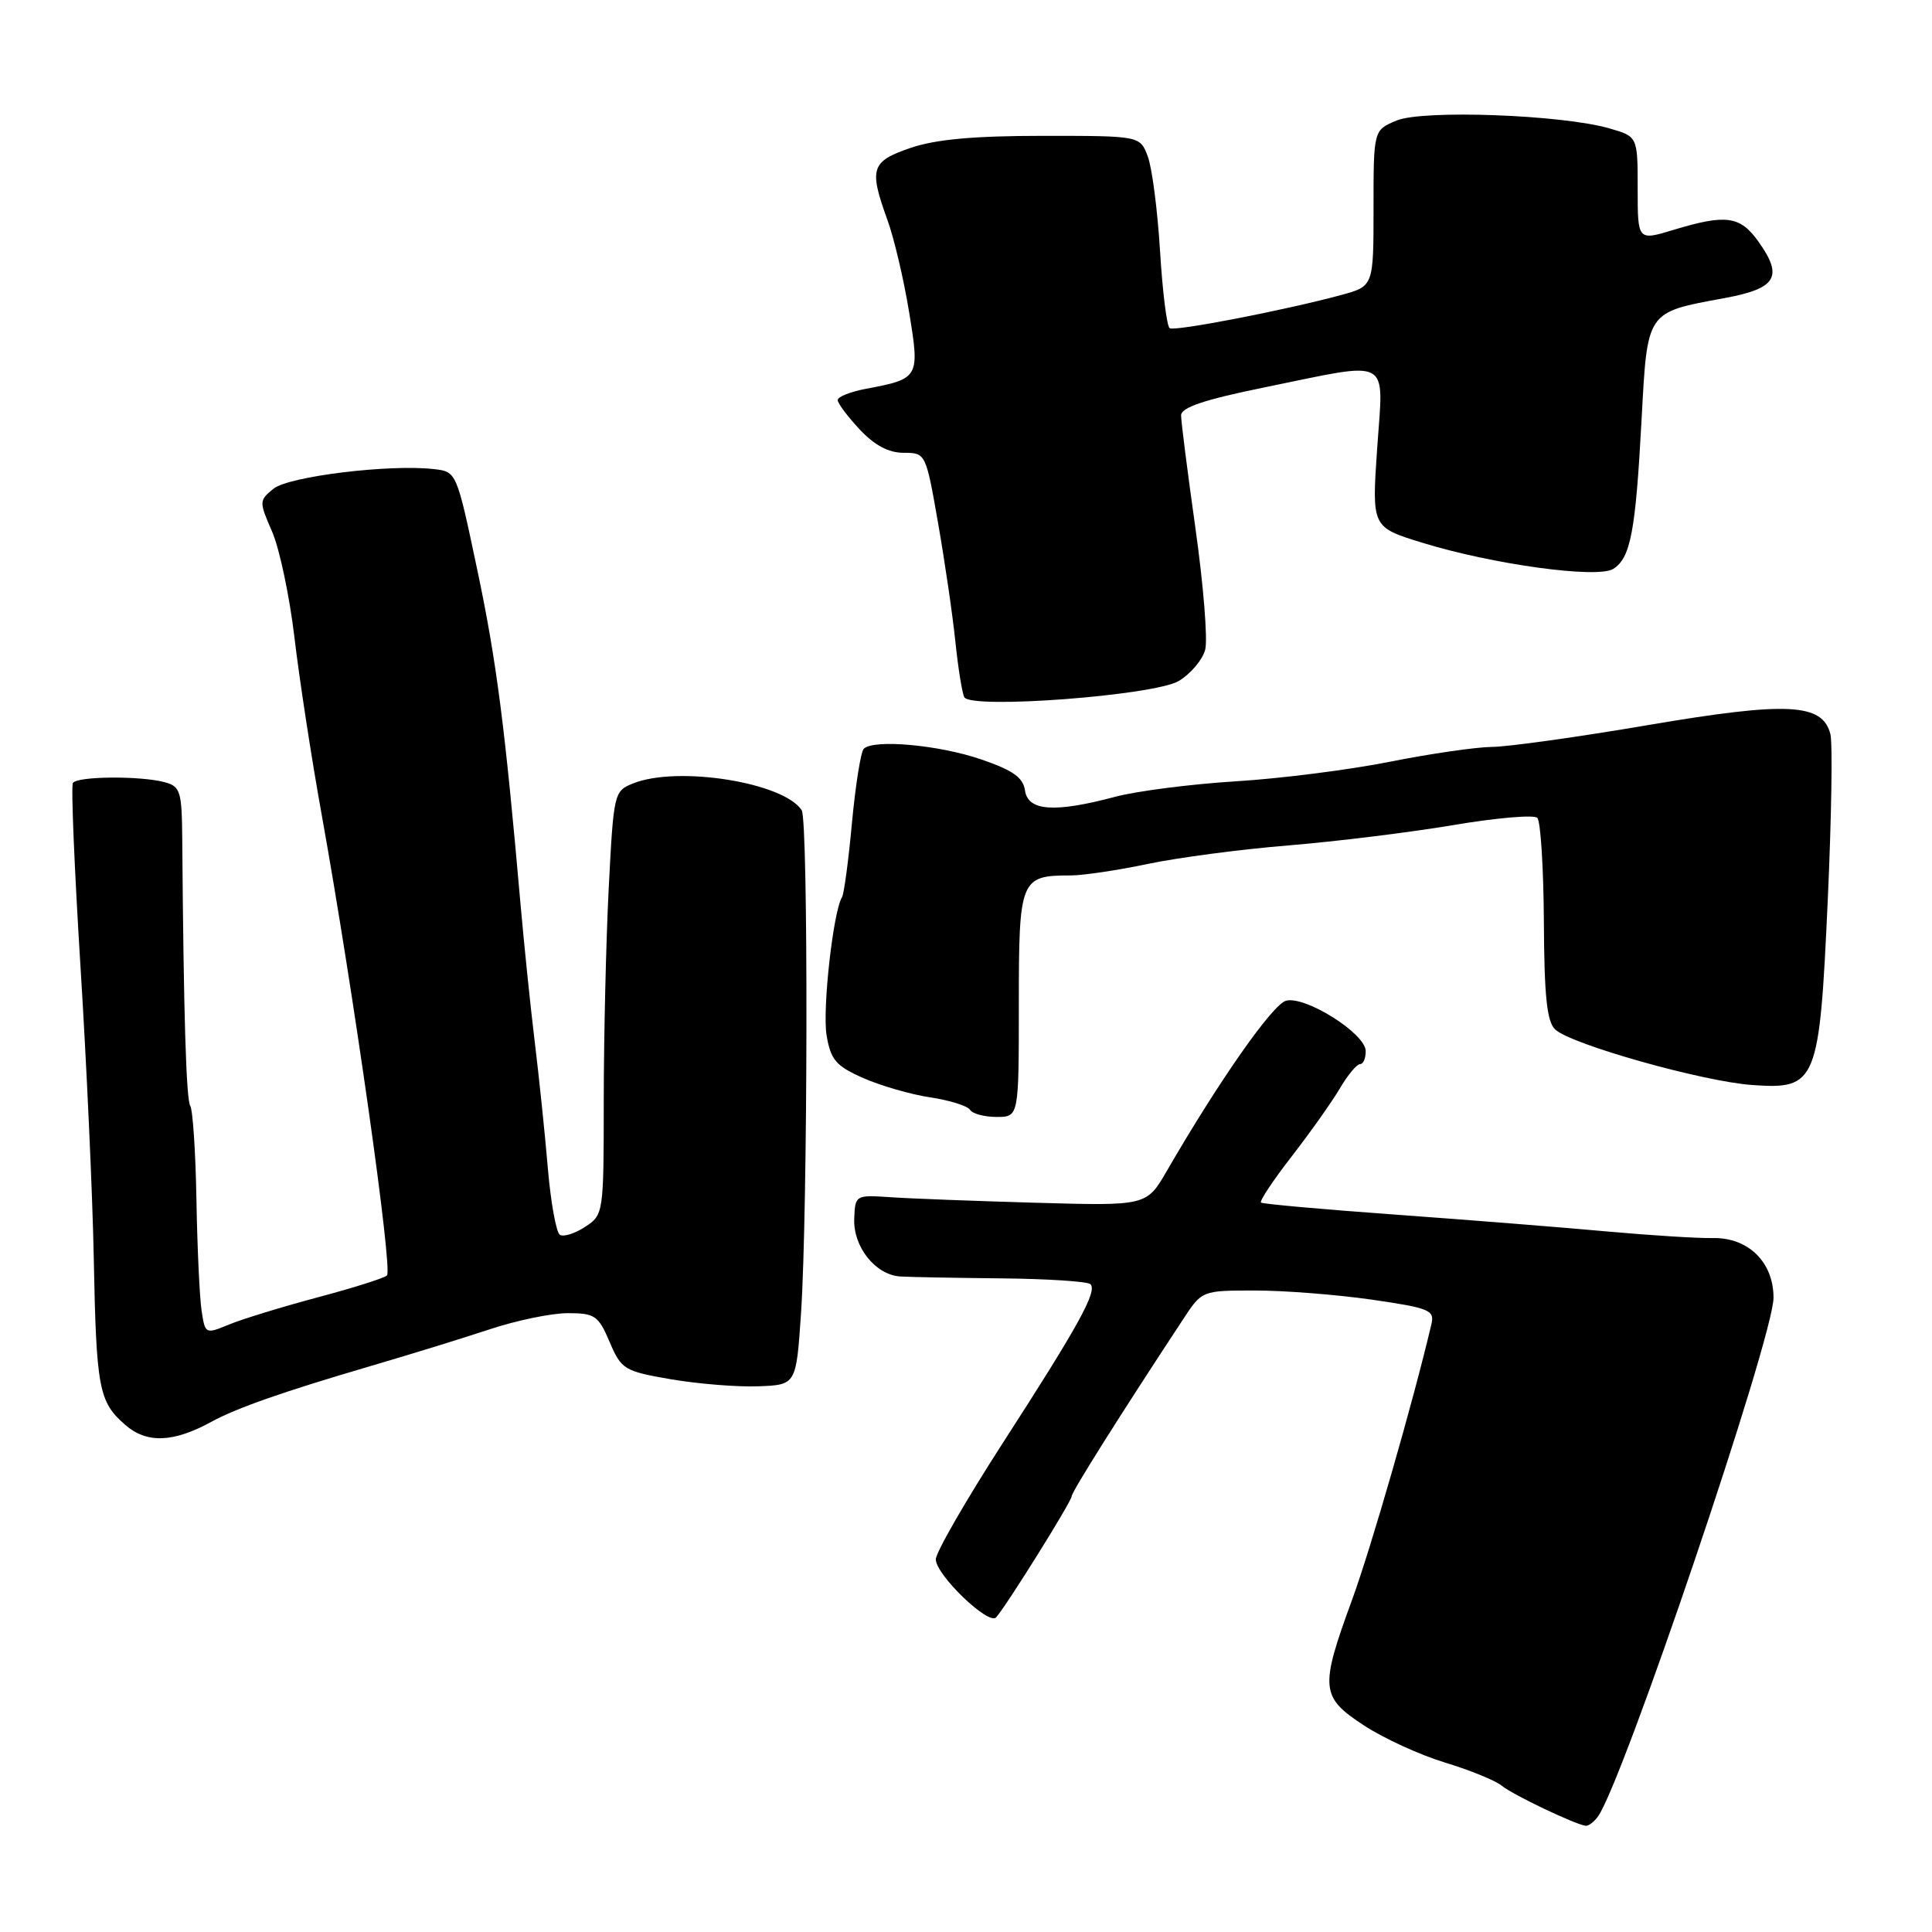 <?xml version="1.0" encoding="UTF-8" standalone="no"?>
<!DOCTYPE svg PUBLIC "-//W3C//DTD SVG 1.1//EN" "http://www.w3.org/Graphics/SVG/1.1/DTD/svg11.dtd" >
<svg xmlns="http://www.w3.org/2000/svg" xmlns:xlink="http://www.w3.org/1999/xlink" version="1.1" viewBox="0 0 256 256">
 <g >
 <path fill="currentColor"
d=" M 211.70 240.75 C 214.92 236.49 235.00 177.21 235.00 171.95 C 235.00 167.23 231.64 163.94 226.92 164.05 C 225.04 164.09 218.78 163.70 213.00 163.18 C 207.22 162.65 194.62 161.65 185.00 160.95 C 175.38 160.26 167.31 159.53 167.09 159.35 C 166.86 159.16 168.68 156.42 171.14 153.25 C 173.59 150.09 176.46 146.04 177.52 144.25 C 178.57 142.46 179.78 141.00 180.22 141.00 C 180.65 141.00 180.98 140.21 180.96 139.25 C 180.92 136.94 172.97 131.93 170.41 132.60 C 168.63 133.07 161.52 143.22 154.62 155.14 C 151.93 159.79 151.93 159.79 137.22 159.37 C 129.12 159.14 120.43 158.81 117.91 158.63 C 113.36 158.33 113.31 158.36 113.19 161.51 C 113.05 165.23 116.01 168.93 119.29 169.14 C 120.51 169.22 126.52 169.33 132.67 169.39 C 138.81 169.45 144.13 169.80 144.49 170.16 C 145.43 171.10 142.92 175.65 132.86 191.23 C 127.99 198.79 124.00 205.71 124.00 206.62 C 124.00 208.67 131.01 215.42 131.99 214.31 C 133.39 212.74 142.00 198.93 142.00 198.27 C 142.00 197.69 148.36 187.58 156.81 174.75 C 159.27 171.00 159.28 171.00 166.33 171.00 C 170.22 171.00 177.17 171.55 181.77 172.21 C 189.42 173.32 190.11 173.60 189.67 175.46 C 187.25 185.74 181.67 205.12 179.15 212.00 C 174.86 223.72 174.97 224.86 180.75 228.64 C 183.36 230.35 188.20 232.56 191.50 233.56 C 194.80 234.56 198.18 235.94 199.01 236.63 C 200.44 237.81 208.76 241.78 210.13 241.93 C 210.47 241.97 211.18 241.44 211.70 240.75 Z  M 28.00 188.40 C 31.32 186.58 37.49 184.42 49.00 181.04 C 54.23 179.51 61.39 177.30 64.92 176.13 C 68.44 174.96 73.09 174.00 75.24 174.00 C 78.82 174.00 79.29 174.32 80.78 177.82 C 82.34 181.47 82.70 181.69 88.96 182.77 C 92.56 183.38 97.75 183.80 100.50 183.69 C 105.50 183.50 105.50 183.50 106.14 174.00 C 107.04 160.55 107.12 108.73 106.23 107.36 C 103.86 103.68 89.82 101.44 83.91 103.80 C 81.36 104.81 81.31 105.05 80.66 117.66 C 80.30 124.72 80.01 137.35 80.00 145.73 C 80.00 160.79 79.97 160.97 77.54 162.56 C 76.19 163.45 74.69 163.92 74.19 163.62 C 73.70 163.32 72.98 159.34 72.59 154.78 C 72.21 150.23 71.42 142.68 70.85 138.00 C 70.28 133.32 69.45 125.22 68.99 120.00 C 66.91 96.27 65.80 87.63 63.24 75.50 C 60.50 62.51 60.50 62.50 57.50 62.16 C 51.65 61.48 38.25 63.12 36.24 64.76 C 34.32 66.32 34.32 66.46 36.05 70.43 C 37.03 72.67 38.36 78.96 39.01 84.42 C 39.65 89.87 41.27 100.45 42.62 107.92 C 46.85 131.46 52.08 168.33 51.27 169.01 C 50.85 169.38 46.67 170.69 42.00 171.93 C 37.33 173.18 32.08 174.79 30.34 175.51 C 27.22 176.80 27.18 176.78 26.71 173.66 C 26.45 171.92 26.14 165.33 26.03 159.02 C 25.92 152.70 25.55 147.08 25.21 146.54 C 24.67 145.66 24.33 134.50 24.15 111.38 C 24.10 104.82 23.92 104.21 21.80 103.64 C 18.56 102.78 10.21 102.85 9.66 103.75 C 9.40 104.16 9.86 115.07 10.66 128.00 C 11.47 140.93 12.26 158.25 12.42 166.50 C 12.76 184.04 13.08 185.74 16.59 188.80 C 19.44 191.29 22.96 191.16 28.00 188.40 Z  M 135.00 133.04 C 135.00 116.47 135.19 116.00 141.87 116.00 C 143.52 116.00 148.13 115.31 152.12 114.47 C 156.11 113.63 164.49 112.53 170.74 112.02 C 176.99 111.51 186.78 110.30 192.50 109.34 C 198.23 108.37 203.27 107.93 203.70 108.37 C 204.14 108.81 204.53 114.99 204.57 122.11 C 204.62 131.99 204.97 135.38 206.07 136.41 C 208.17 138.39 225.60 143.30 232.17 143.77 C 240.74 144.37 241.08 143.53 242.19 119.20 C 242.68 108.37 242.84 98.51 242.54 97.29 C 241.50 93.17 236.89 92.93 218.36 96.08 C 209.09 97.66 199.79 98.96 197.69 98.97 C 195.60 98.99 189.52 99.87 184.19 100.93 C 178.86 102.00 169.65 103.17 163.72 103.53 C 157.79 103.90 150.59 104.82 147.72 105.59 C 139.72 107.72 136.21 107.47 135.82 104.75 C 135.57 103.02 134.23 102.07 130.00 100.62 C 124.39 98.70 115.75 97.92 114.45 99.22 C 114.06 99.61 113.36 104.02 112.89 109.02 C 112.43 114.01 111.84 118.45 111.57 118.88 C 110.40 120.78 108.95 133.77 109.53 137.20 C 110.08 140.45 110.77 141.25 114.39 142.85 C 116.71 143.87 120.71 145.03 123.28 145.41 C 125.85 145.80 128.22 146.54 128.54 147.06 C 128.86 147.58 130.44 148.00 132.06 148.00 C 135.00 148.00 135.00 148.00 135.00 133.04 Z  M 156.18 90.24 C 157.77 89.29 159.36 87.41 159.70 86.06 C 160.04 84.71 159.46 77.51 158.41 70.05 C 157.36 62.60 156.50 55.84 156.50 55.04 C 156.50 53.99 159.56 52.96 167.50 51.34 C 184.65 47.84 183.32 47.12 182.48 59.42 C 181.77 69.85 181.77 69.85 188.41 71.90 C 197.77 74.79 211.67 76.70 213.77 75.38 C 216.06 73.93 216.72 70.45 217.51 55.73 C 218.30 41.09 218.07 41.43 228.50 39.50 C 235.40 38.23 236.33 36.68 233.00 32.01 C 230.58 28.61 228.71 28.35 221.75 30.46 C 217.00 31.90 217.00 31.90 217.00 25.00 C 217.00 18.09 217.00 18.09 213.25 17.01 C 206.98 15.20 188.57 14.52 185.06 15.97 C 182.00 17.24 182.00 17.24 182.00 27.58 C 182.00 37.92 182.00 37.92 177.75 39.08 C 170.39 41.08 155.70 43.93 154.99 43.49 C 154.61 43.26 154.04 38.65 153.71 33.24 C 153.38 27.84 152.65 22.20 152.08 20.71 C 151.05 18.00 151.05 18.00 138.20 18.00 C 129.07 18.00 124.00 18.46 120.68 19.59 C 115.41 21.39 115.12 22.31 117.58 29.12 C 118.46 31.53 119.75 37.00 120.45 41.29 C 121.90 50.06 121.82 50.19 114.73 51.52 C 112.68 51.91 111.00 52.57 111.00 53.01 C 111.00 53.44 112.31 55.19 113.90 56.89 C 115.87 59.00 117.74 60.00 119.74 60.00 C 122.66 60.00 122.68 60.05 124.29 69.25 C 125.18 74.34 126.22 81.42 126.59 85.00 C 126.96 88.58 127.50 91.90 127.78 92.39 C 128.71 94.00 152.91 92.16 156.18 90.24 Z "/>
</g>
</svg>
